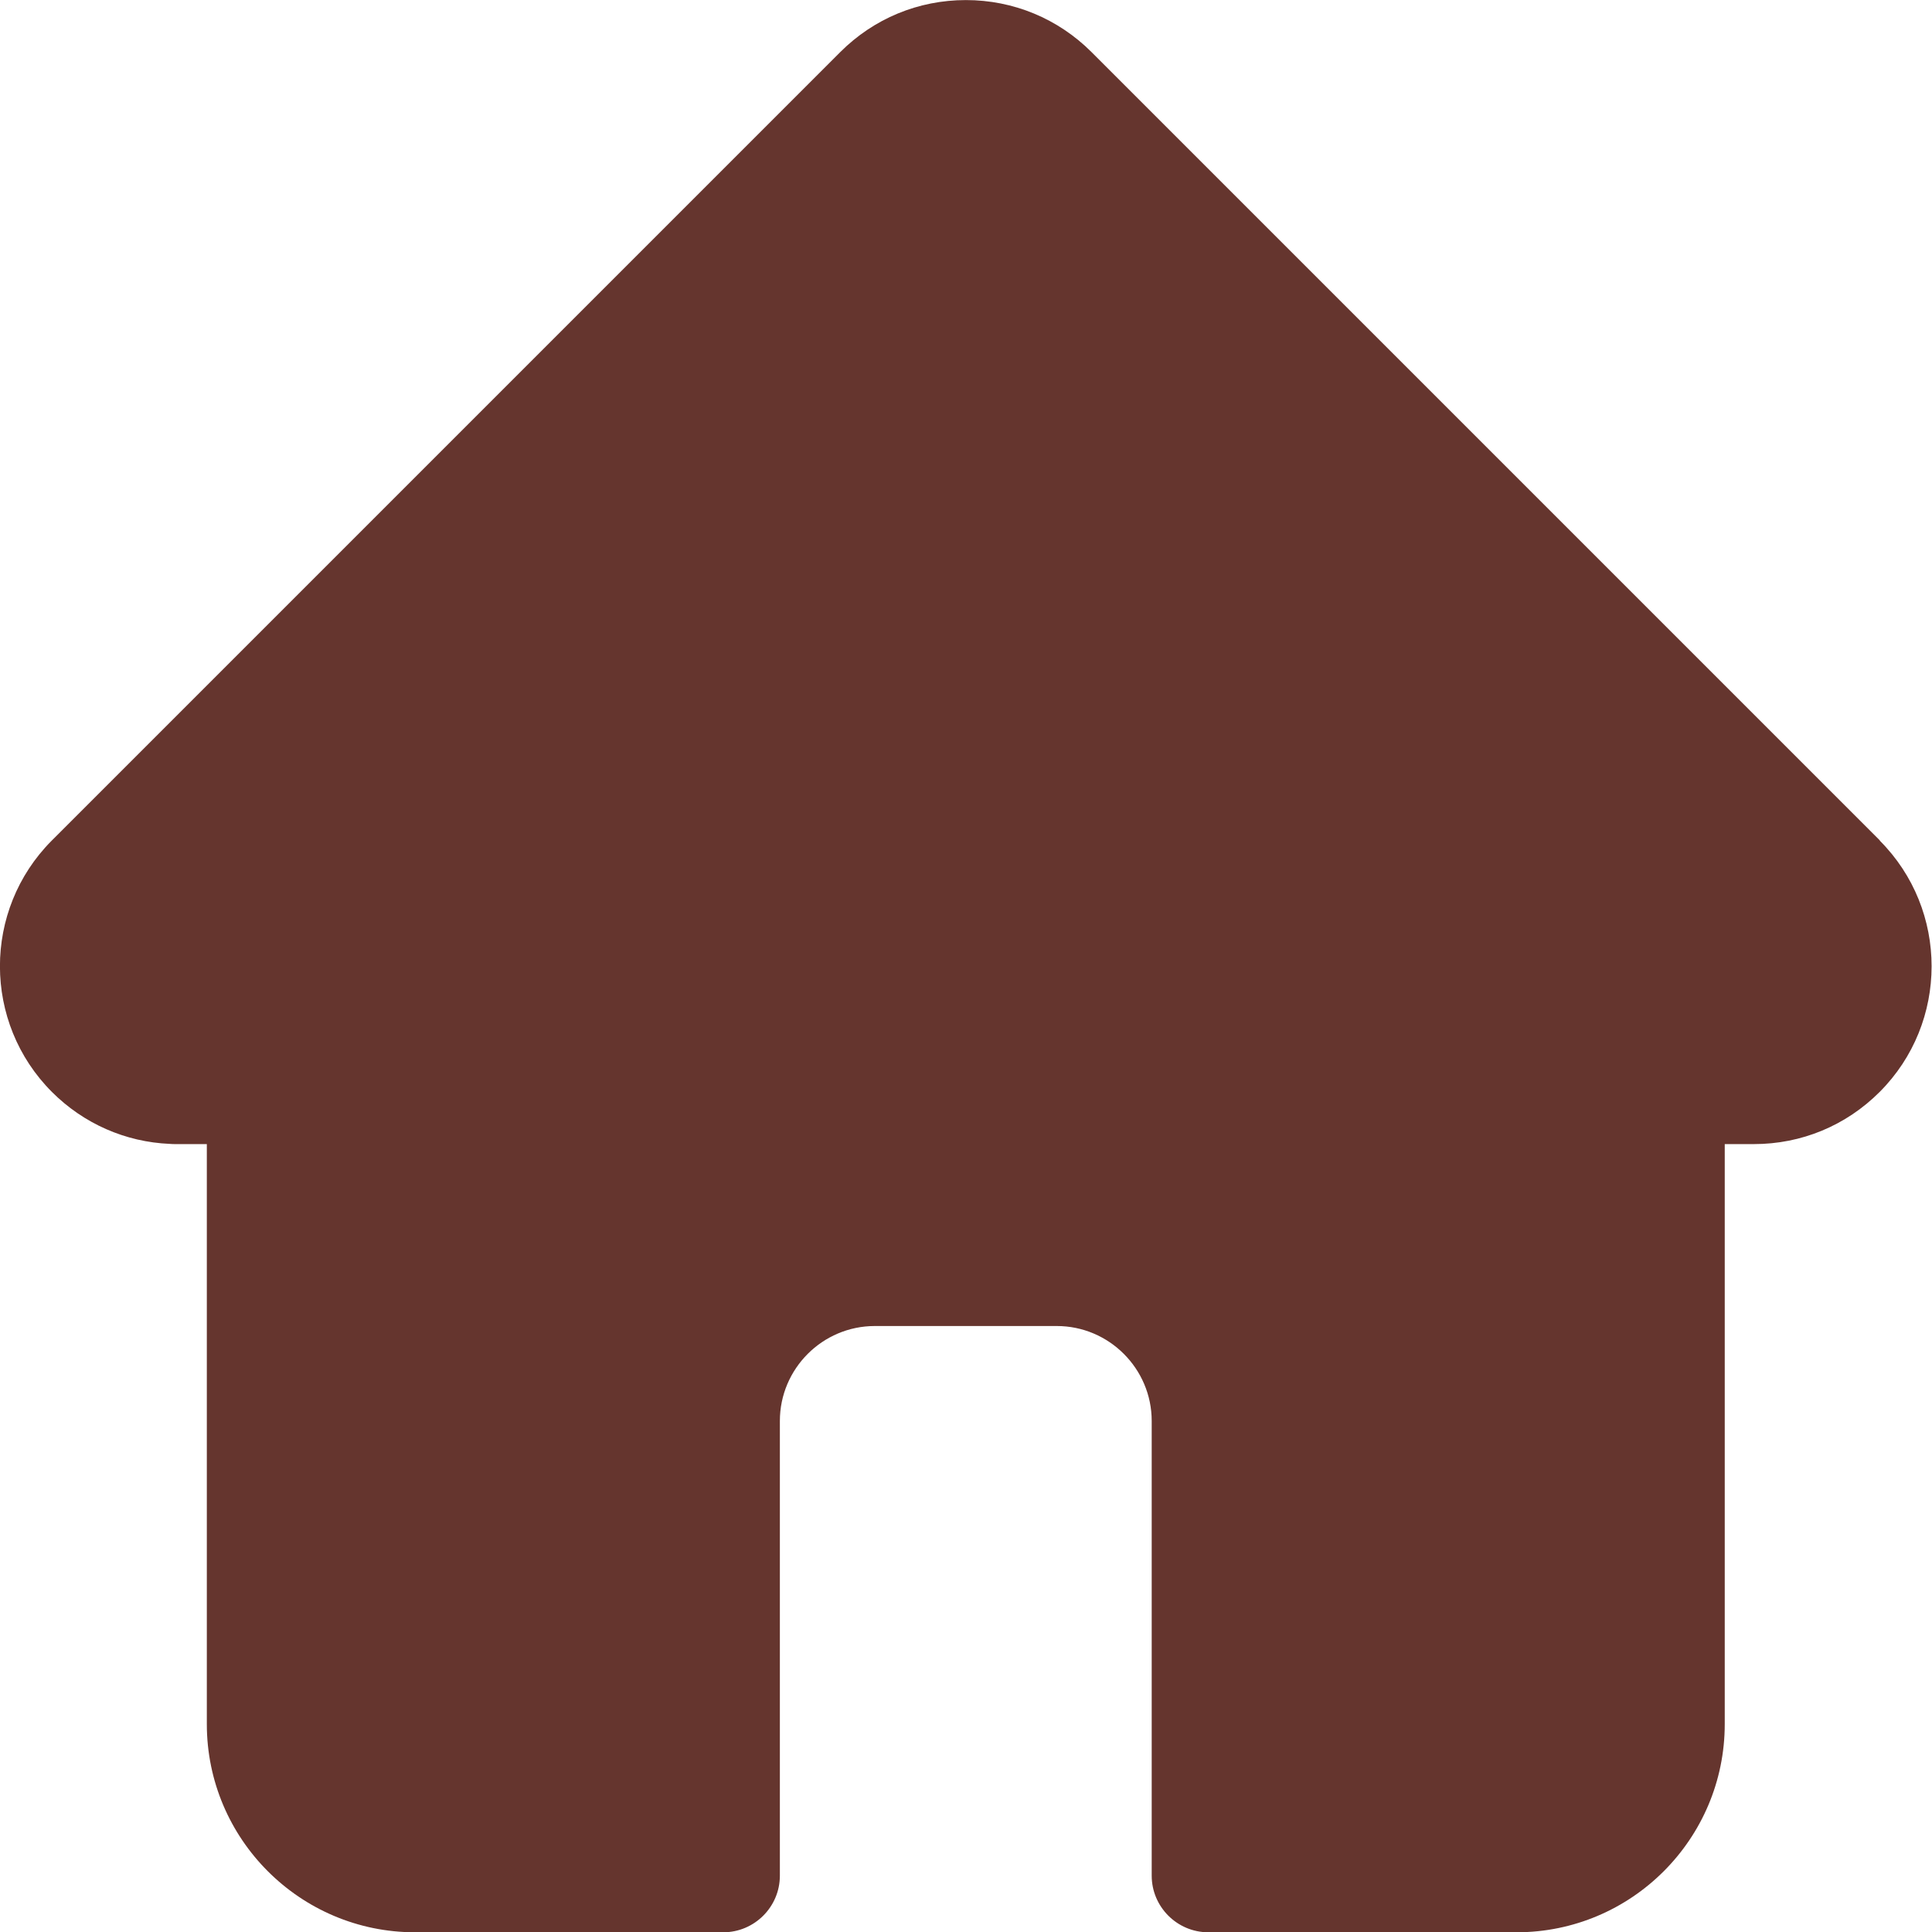 <?xml version="1.0" encoding="UTF-8" standalone="no"?>
<!-- Created with Inkscape (http://www.inkscape.org/) -->

<svg
   width="9.42mm"
   height="9.42mm"
   viewBox="0 0 9.42 9.42"
   version="1.1"
   id="svg1118"
   inkscape:version="1.1.2 (0a00cf5339, 2022-02-04)"
   sodipodi:docname="home.svg"
   xmlns:inkscape="http://www.inkscape.org/namespaces/inkscape"
   xmlns:sodipodi="http://sodipodi.sourceforge.net/DTD/sodipodi-0.dtd"
   xmlns="http://www.w3.org/2000/svg"
   xmlns:svg="http://www.w3.org/2000/svg">
  <sodipodi:namedview
     id="namedview1120"
     pagecolor="#ffffff"
     bordercolor="#666666"
     borderopacity="1.0"
     inkscape:pageshadow="2"
     inkscape:pageopacity="0.0"
     inkscape:pagecheckerboard="0"
     inkscape:document-units="mm"
     showgrid="false"
     inkscape:zoom="0.69130191"
     inkscape:cx="277.01356"
     inkscape:cy="182.26479"
     inkscape:window-width="1920"
     inkscape:window-height="1043"
     inkscape:window-x="0"
     inkscape:window-y="0"
     inkscape:window-maximized="1"
     inkscape:current-layer="layer1" />
  <defs
     id="defs1115" />
  <g
     inkscape:label="Layer 1"
     inkscape:groupmode="layer"
     id="layer1"
     transform="translate(-31.65,-100.158)">
    <path
       d="m 40.816,104.256 c -2.1e-4,-2.2e-4 -5.3e-4,-4.3e-4 -5.3e-4,-6.4e-4 l -3.843,-3.843 c -0.164,-0.164 -0.382,-0.254 -0.613,-0.254 -0.232,0 -0.449,0.09 -0.613,0.254 l -3.841,3.841 c -0.001,0.001 -0.003,0.003 -0.004,0.004 -0.336,0.338 -0.336,0.887 0.002,1.225 0.154,0.154 0.358,0.244 0.575,0.253 0.009,8.8e-4 0.018,0.001 0.027,0.001 h 0.153 v 2.828 c 0,0.56 0.455,1.015 1.015,1.015 h 1.503 c 0.152,0 0.276,-0.124 0.276,-0.276 v -2.217 c 0,-0.255 0.208,-0.463 0.463,-0.463 h 0.887 c 0.255,0 0.463,0.208 0.463,0.463 v 2.217 c 0,0.152 0.124,0.276 0.276,0.276 h 1.503 c 0.56,0 1.015,-0.455 1.015,-1.015 v -2.828 h 0.142 c 0.232,0 0.449,-0.09 0.613,-0.254 0.338,-0.338 0.338,-0.888 5.3e-4,-1.226 z m 0,0"
       id="path13421"
       style="fill:#65352e;fill-opacity:1;stroke-width:0.018" />
  </g>
</svg>
